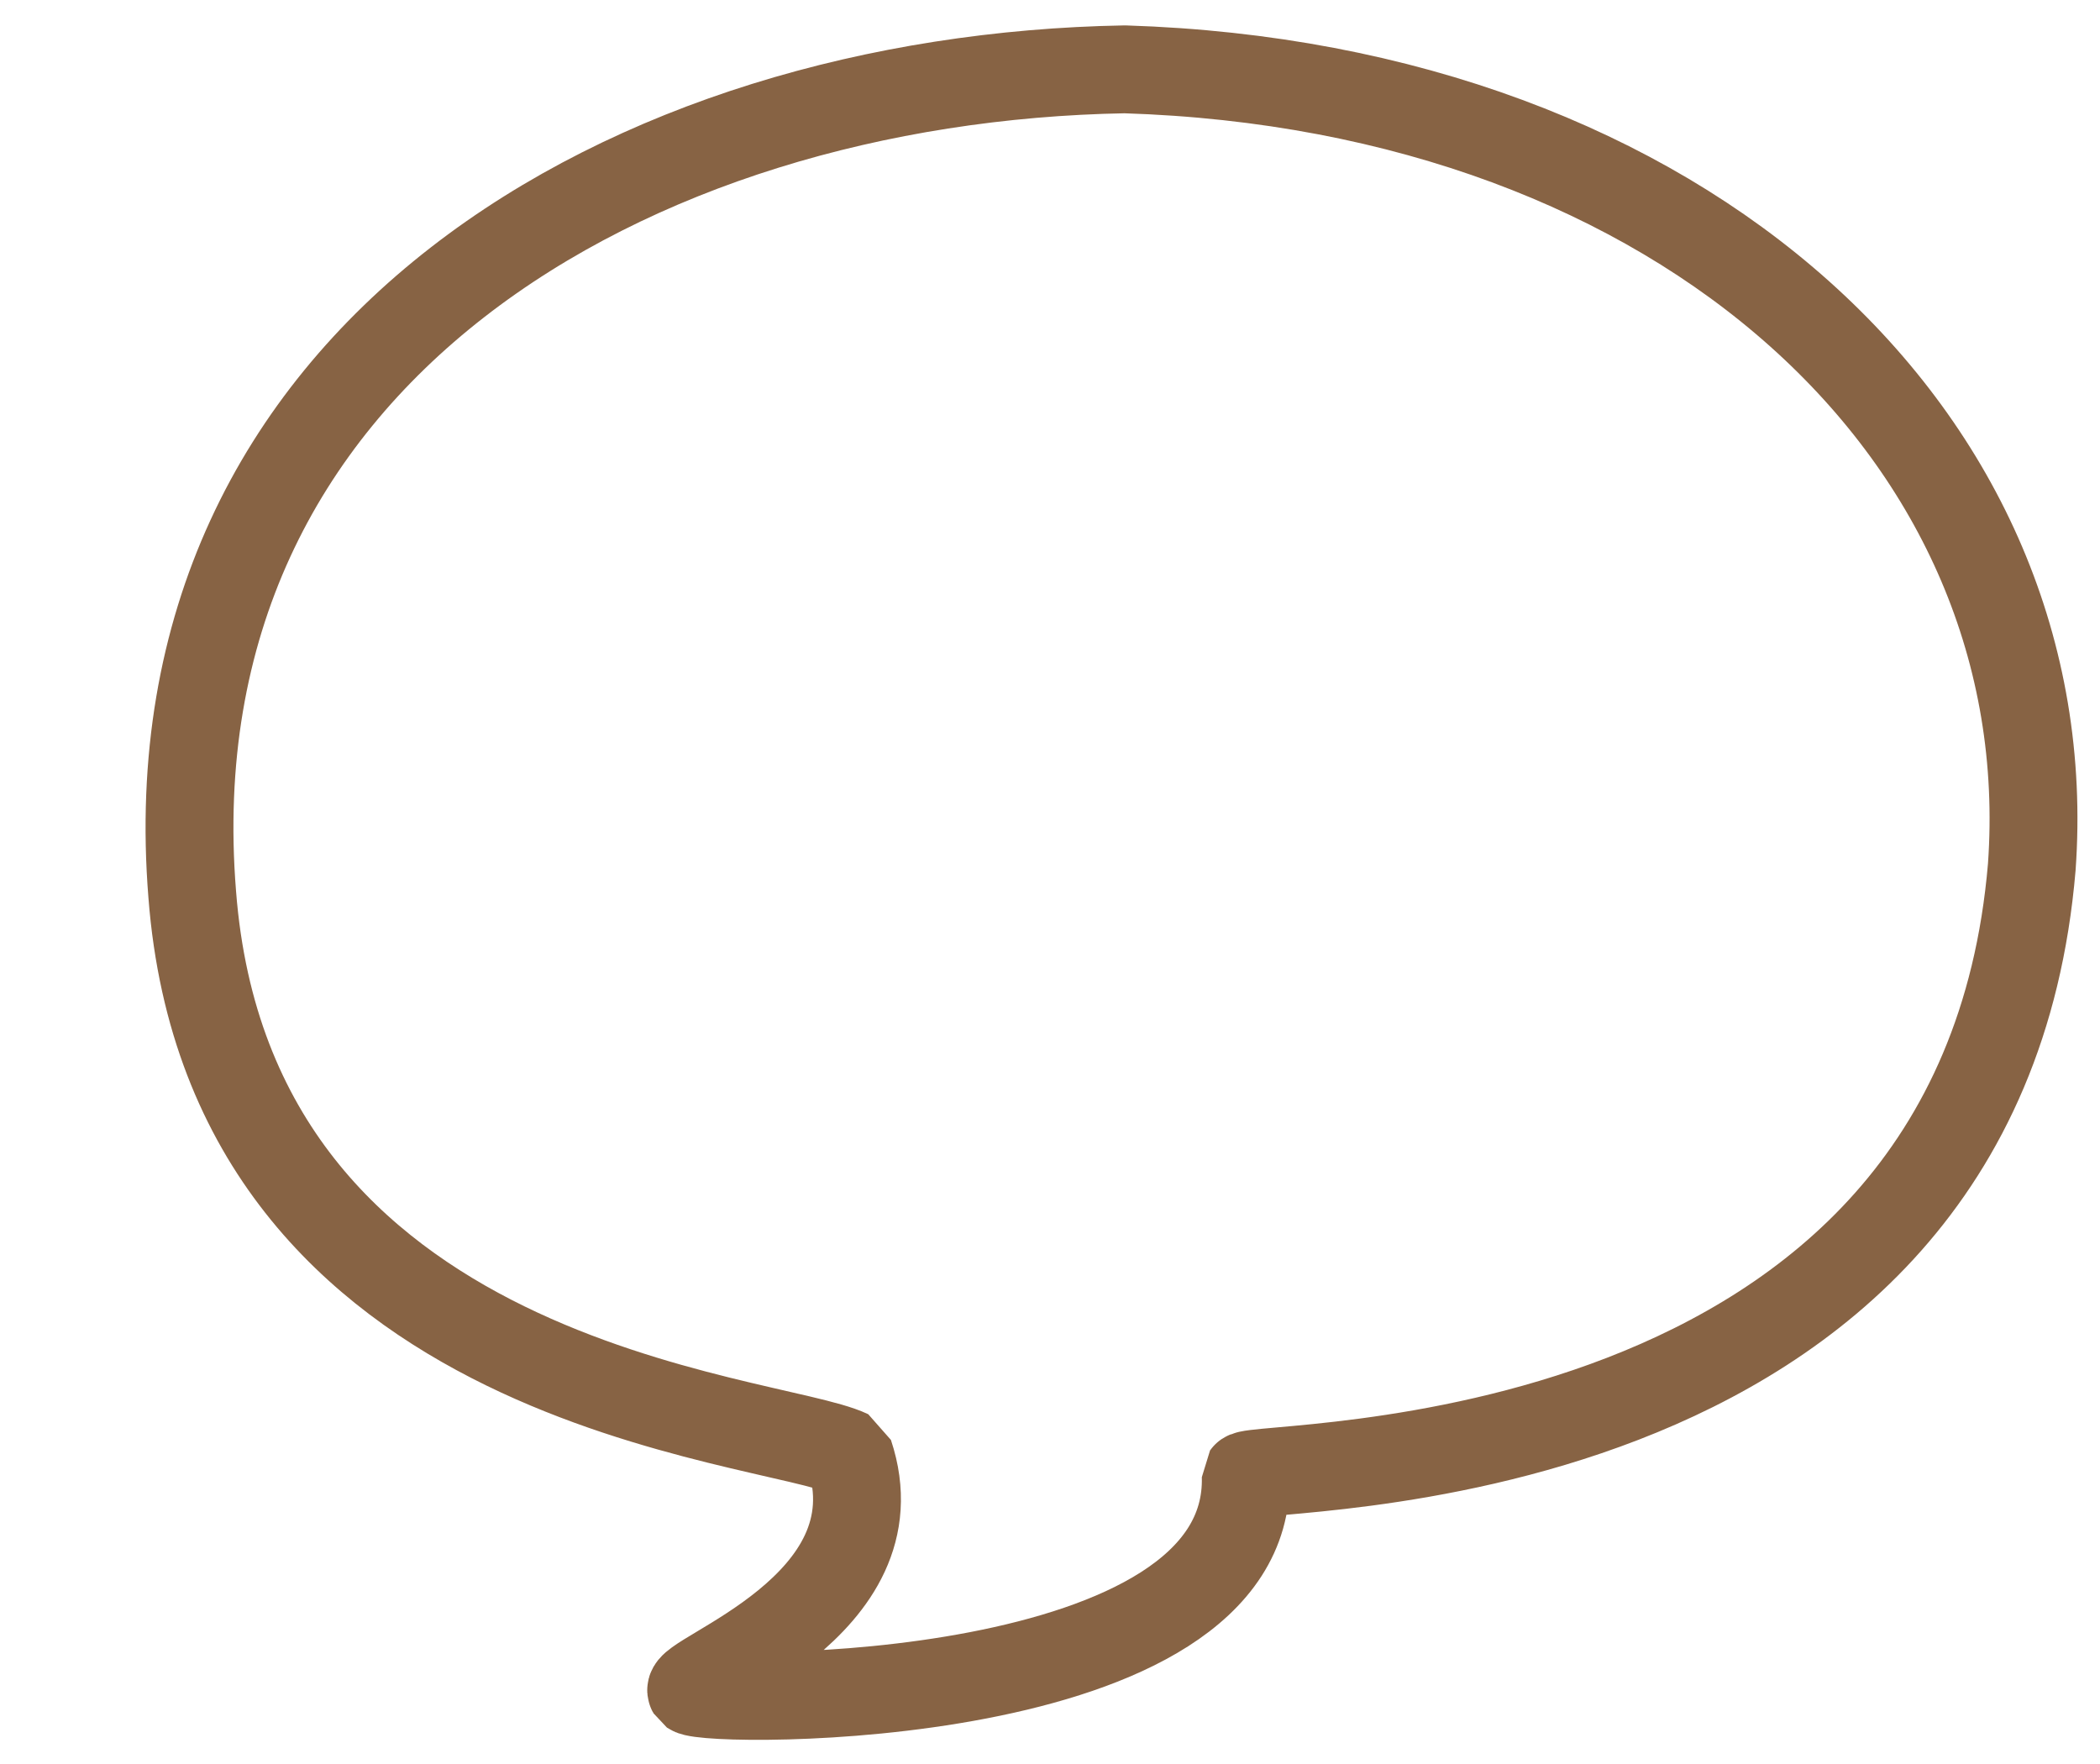 <?xml version="1.0" standalone="no"?>
<!DOCTYPE svg PUBLIC "-//W3C//DTD SVG 20010904//EN" "http://www.w3.org/TR/2001/REC-SVG-20010904/DTD/svg10.dtd">
<!-- Created using Krita: https://krita.org -->
<svg xmlns="http://www.w3.org/2000/svg" 
    xmlns:xlink="http://www.w3.org/1999/xlink"
    xmlns:krita="http://krita.org/namespaces/svg/krita"
    xmlns:sodipodi="http://sodipodi.sourceforge.net/DTD/sodipodi-0.dtd"
    width="956pt"
    height="803pt"
    viewBox="0 0 956 803">
<defs/>
<path id="shape0" transform="translate(86.268, 31.566)" fill="none" stroke="#876344" stroke-width="40" stroke-linecap="round" stroke-linejoin="bevel" d="M480.843 640.321C483.833 745.936 237.189 744.119 228.491 738.293C224.525 731.5 323.547 699.813 300.344 630.279C264.124 612.913 18.663 601.448 1.244 375.59C-18.558 129.525 201.417 3.934 425.782 0C680.835 7.981 852.598 168.054 838.675 363.113C814.808 645.311 485.335 634.094 480.843 640.321Z" sodipodi:nodetypes="ccccccc"/>
</svg>
